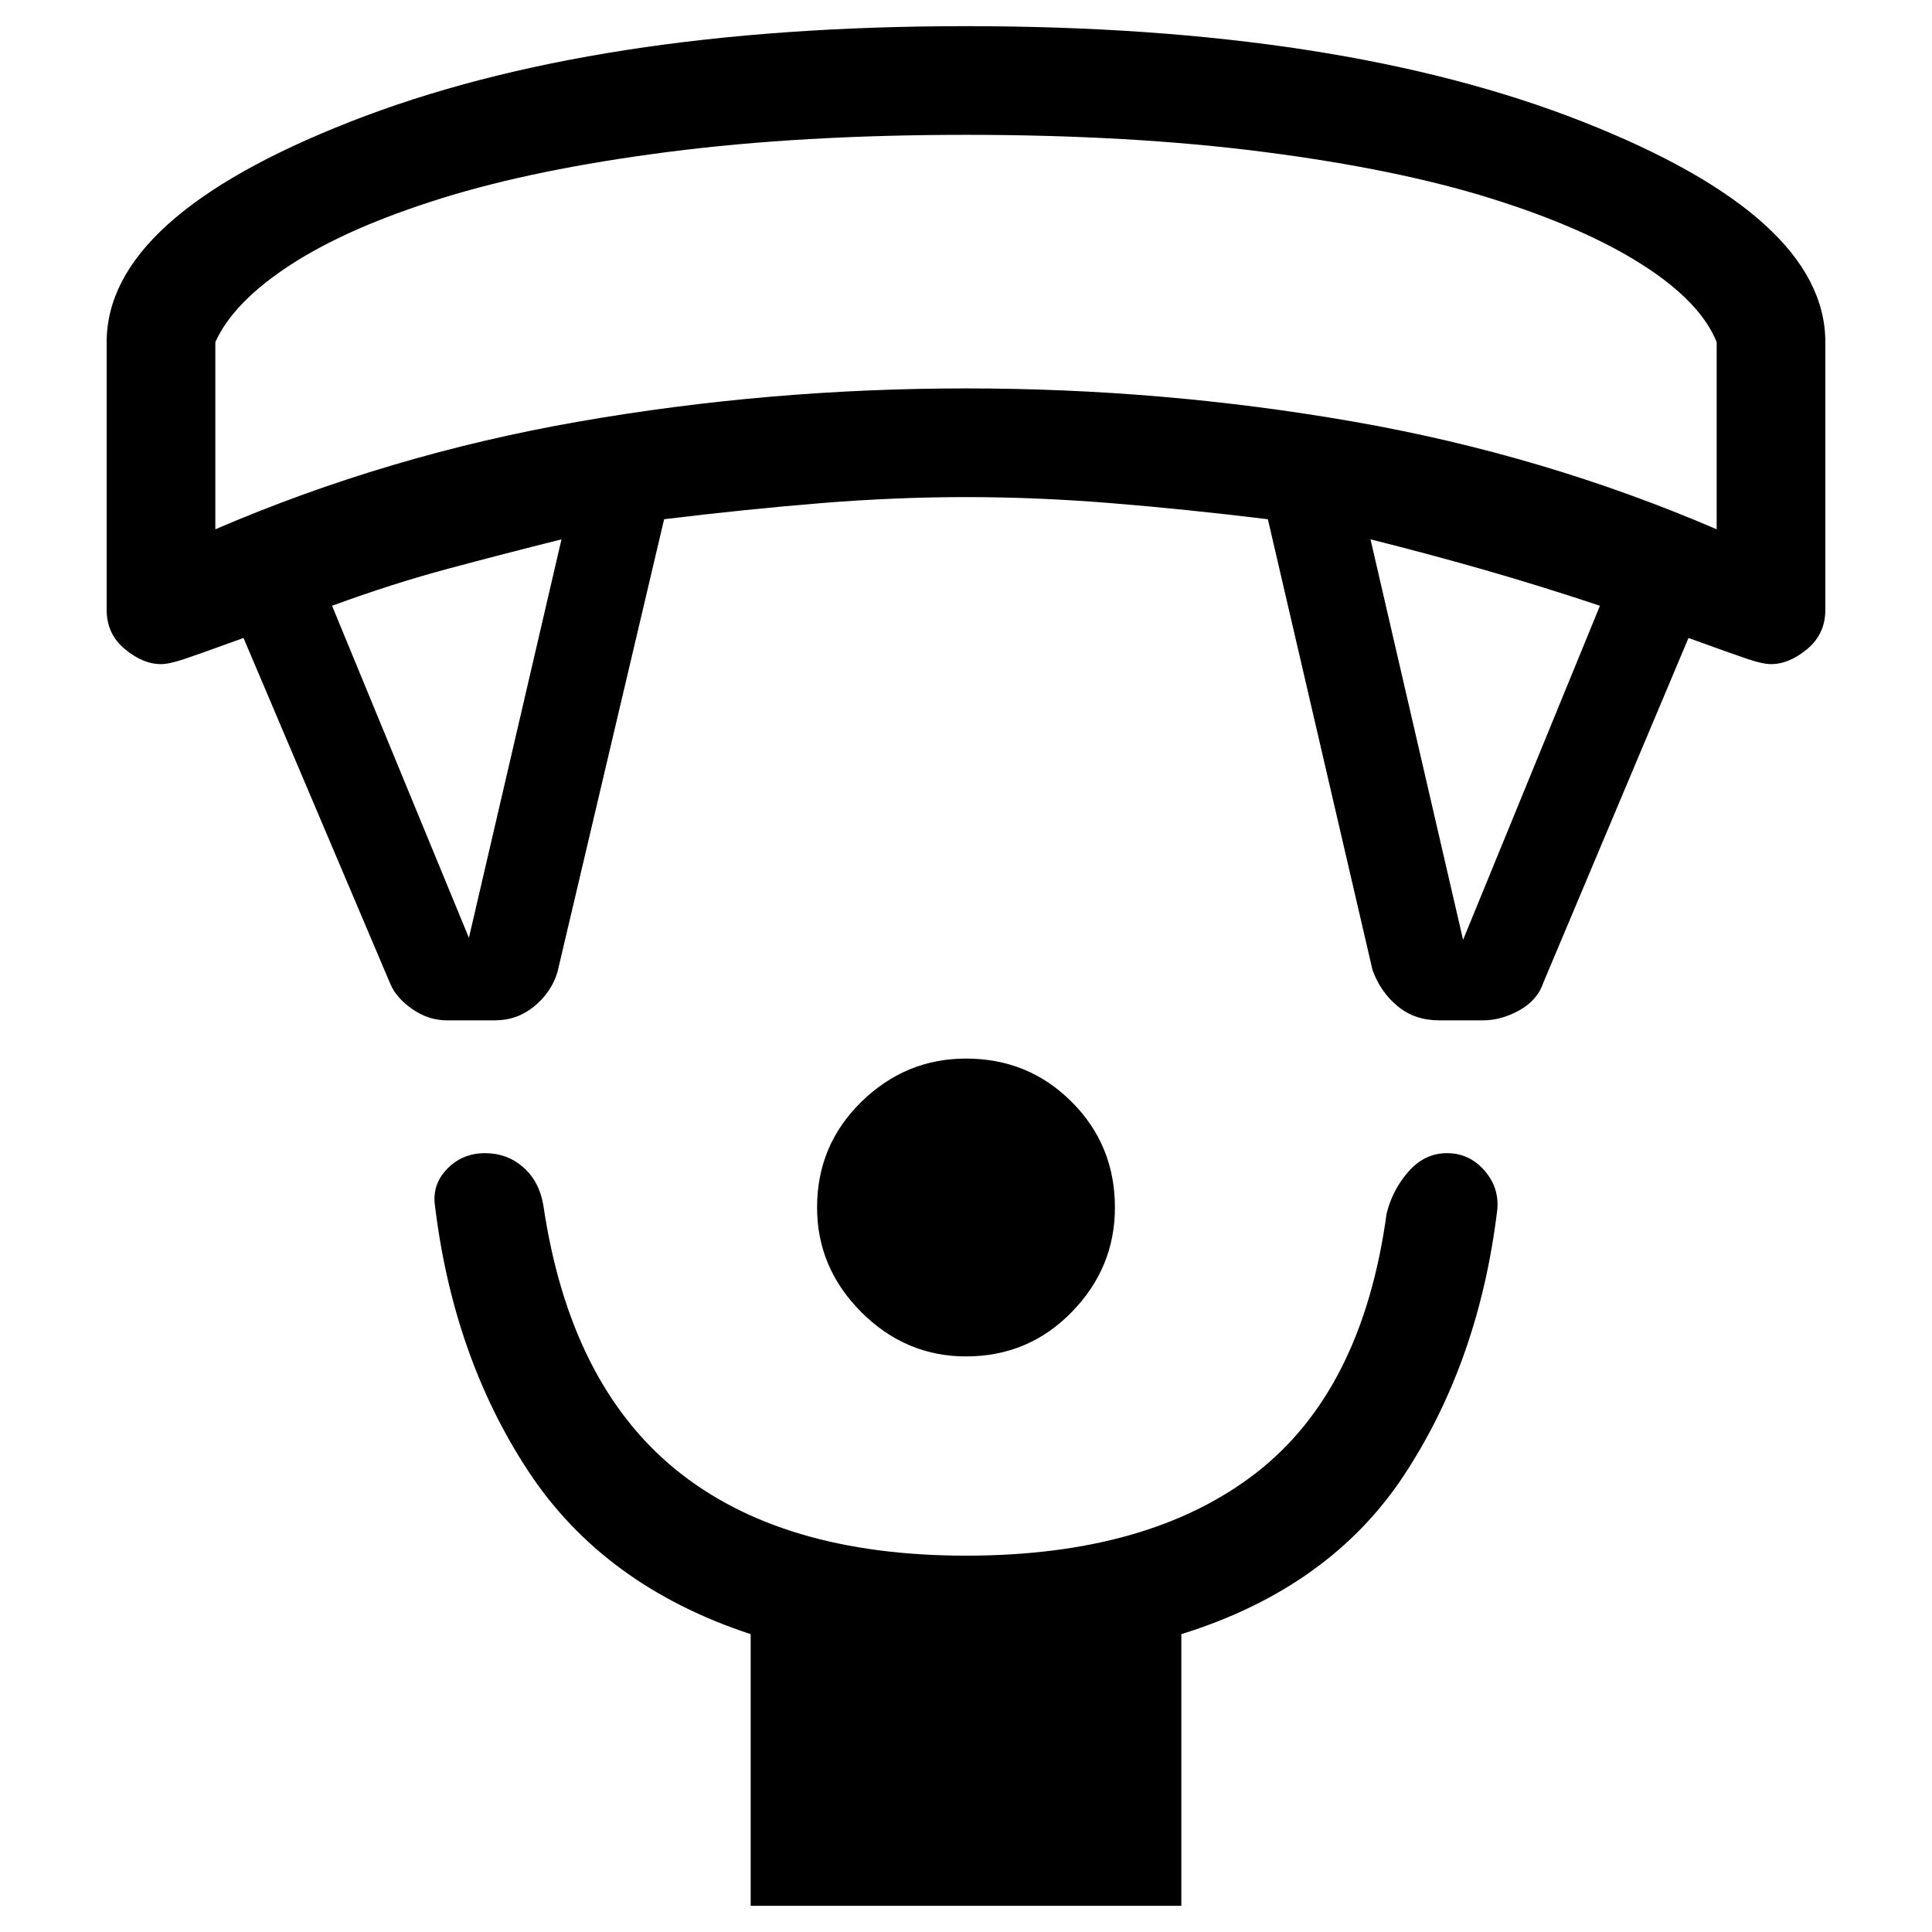 <svg xmlns="http://www.w3.org/2000/svg" height="24" viewBox="0 -960 960 960" width="24"><path d="M480-286q-30 0-52-22t-22-52q0-31 22-52.5t52-21.5q31 0 52.5 21.5T554-360q0 30-21.5 52T480-286ZM373-13v-135q-73-24-110.5-81T216-362q-1-10 6.5-17.5T241-387q11 0 19 7t10 19q13 88 65.5 131T480-187q91 0 144-41t65-129q3-12 11-21t19-9q11 0 18.5 8.5T744-359q-9 75-46 131.5T587-148v135H373ZM194-471l-73-172q-22 8-29.5 10.5T80-630q-9 0-18-7.5T53-657v-133q0-62 121-109.5T480-947q186 0 306.5 47.5T907-790v133q0 12-9 19.5t-18 7.5q-4 0-11.5-2.5T839-643l-72 171q-3 9-12 14t-18 5h-22q-12 0-20.5-7T682-478l-52-224q-41-5-78-8t-72-3q-35 0-72 3t-78 8l-53 225q-3 10-11.5 17t-19.5 7h-24q-9 0-17-5.5T194-471Zm39-23 46-198q-28 7-56 14.5T165-659l68 165Zm494 1 68-166q-30-10-58-18t-56-15l46 199ZM107-697q86-37 180.5-53.5T480-767q98 0 192.5 16.5T853-697v-93q-8-20-37-38.5t-75.5-33Q694-876 628-884.5T480-893q-82 0-148 8.5t-112.5 23q-46.5 14.5-75 33T107-790v93Zm373-196Z"/></svg>